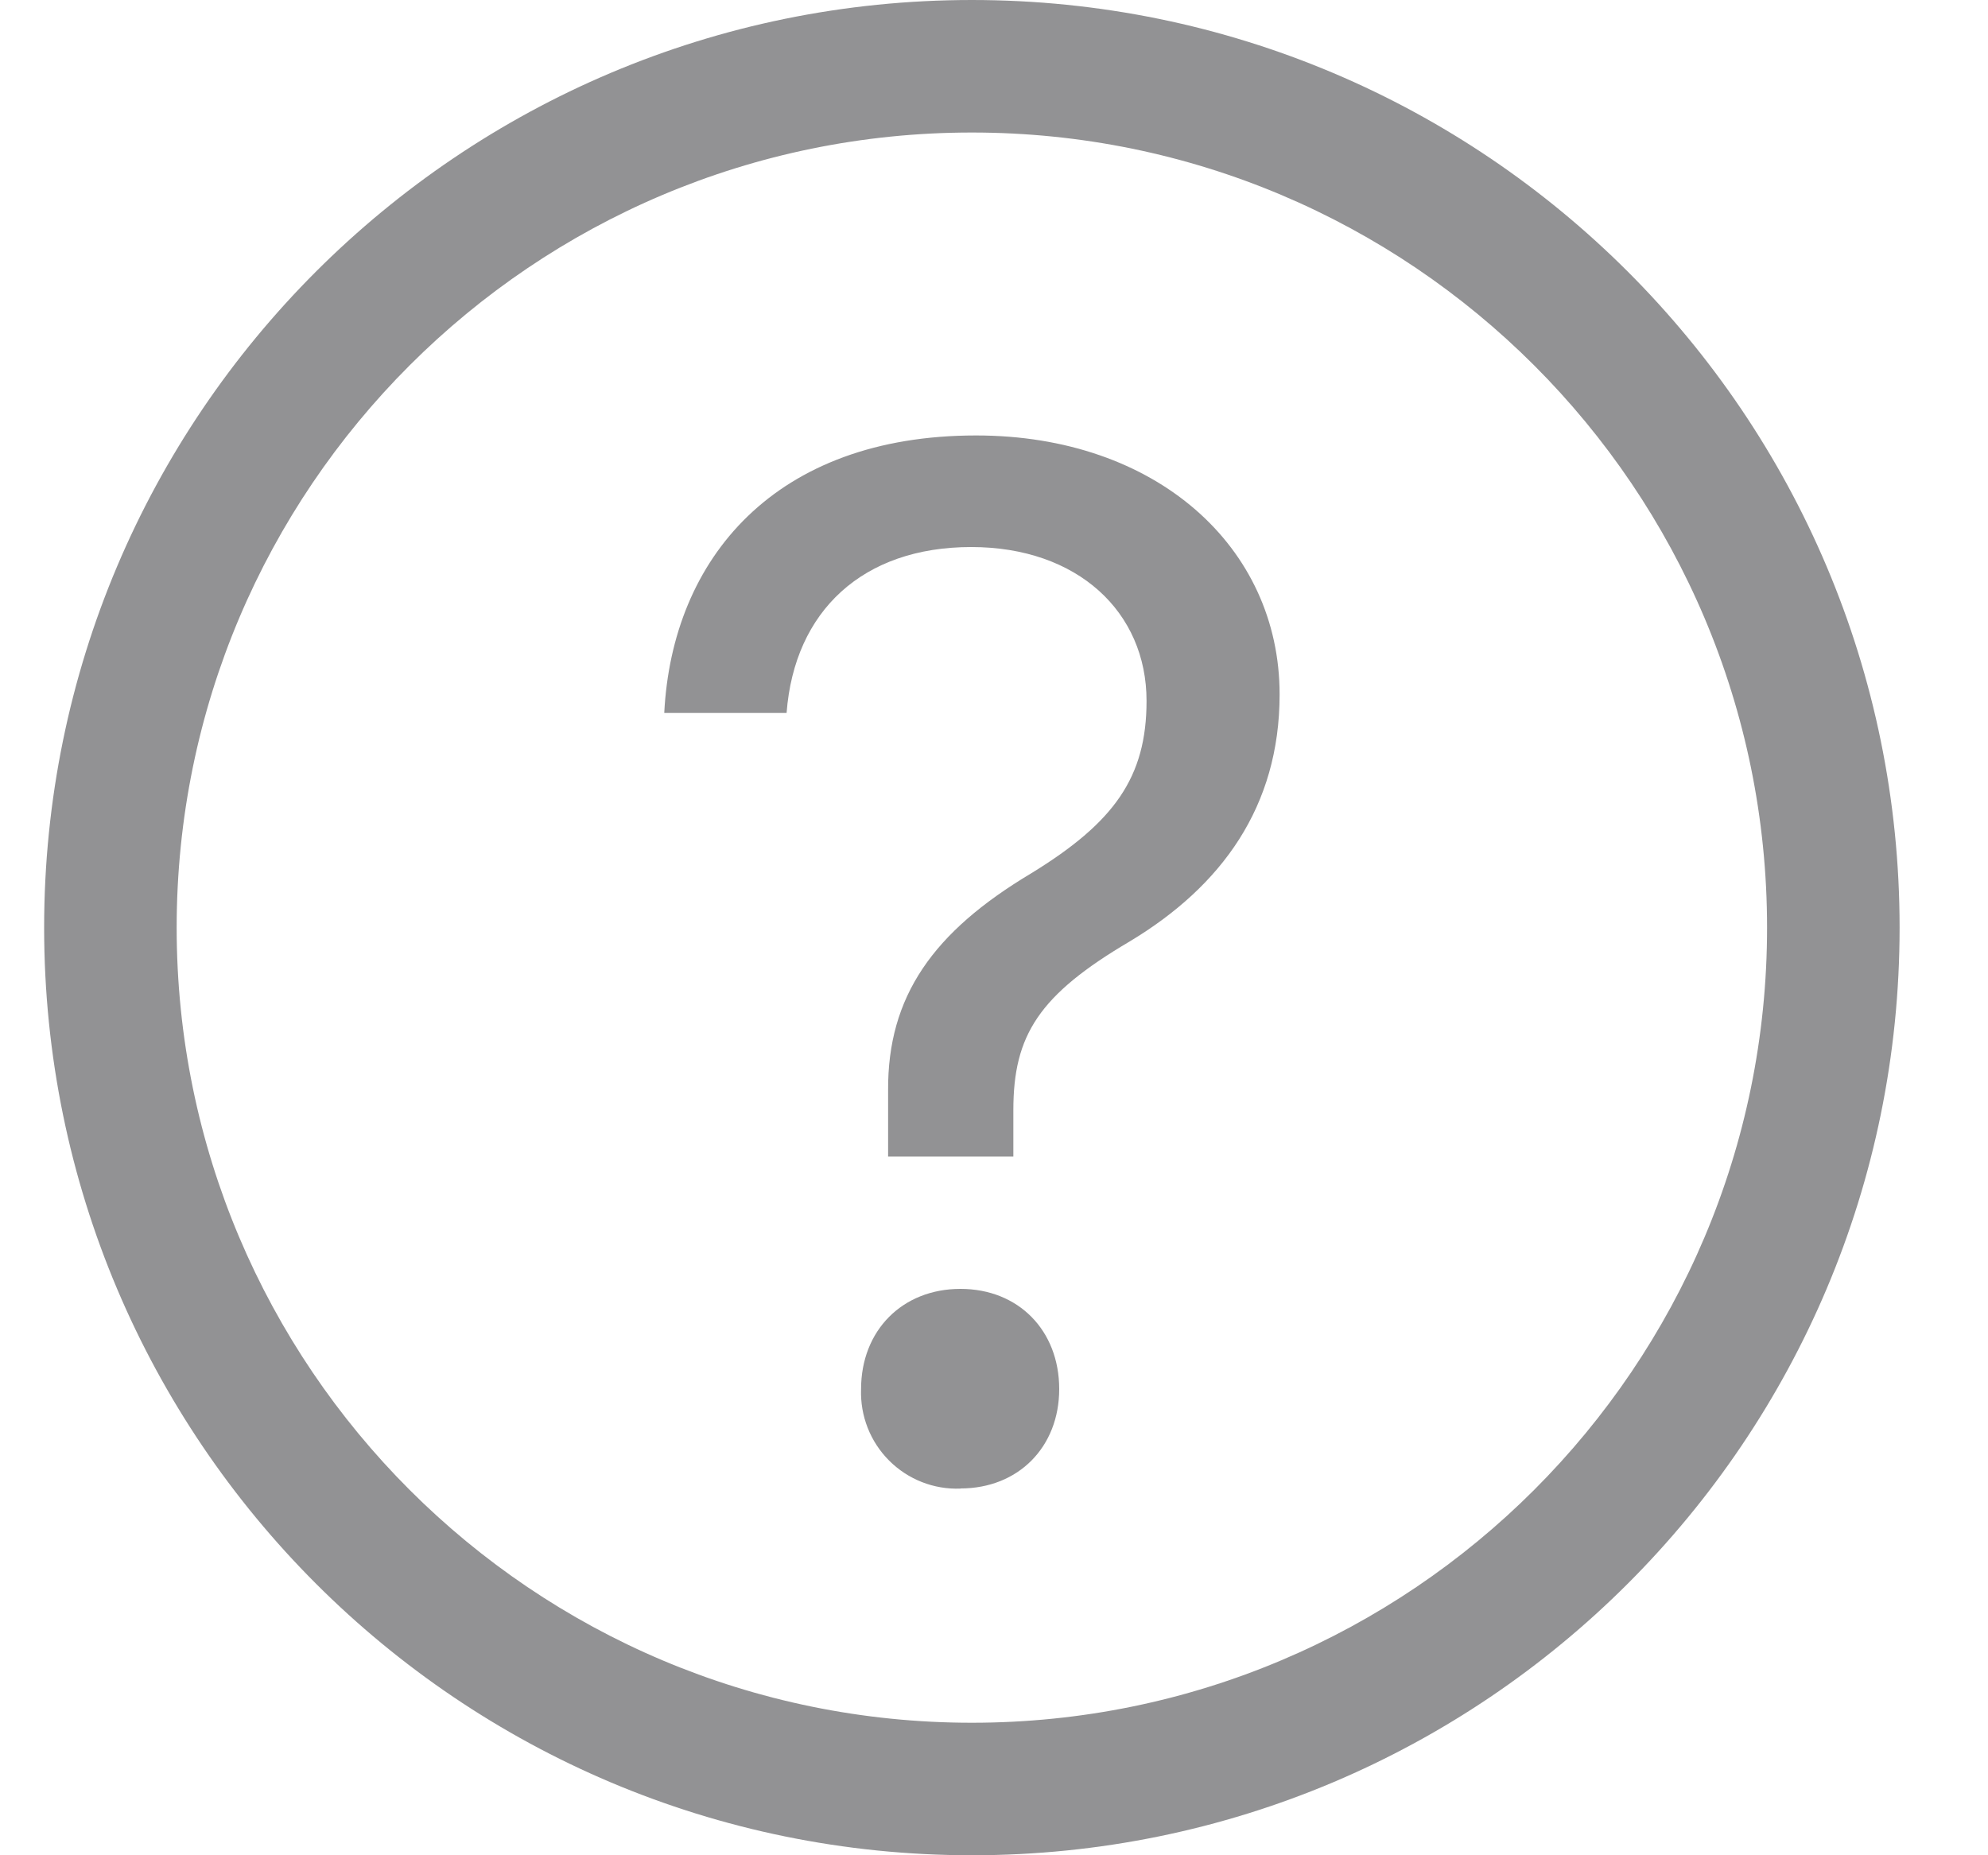<svg width="15" height="14" viewBox="0 0 15 14" fill="none" xmlns="http://www.w3.org/2000/svg">
<path fill-rule="evenodd" clip-rule="evenodd" d="M13.333 7C13.333 10.314 10.647 13 7.333 13C4.02 13 1.333 10.314 1.333 7C1.333 3.686 4.02 1 7.333 1C10.647 1 13.333 3.686 13.333 7ZM14.333 7C14.333 10.866 11.199 14 7.333 14C3.467 14 0.333 10.866 0.333 7C0.333 3.134 3.467 0 7.333 0C11.199 0 14.333 3.134 14.333 7ZM5.012 5.38C5.071 4.214 5.848 3.286 7.365 3.286C8.725 3.286 9.655 4.128 9.655 5.24C9.655 6.088 9.217 6.687 8.526 7.103C7.84 7.507 7.646 7.81 7.646 8.377V8.727H6.701V8.231C6.696 7.518 7.041 7.032 7.781 6.59C8.407 6.206 8.651 5.866 8.651 5.289C8.651 4.619 8.132 4.128 7.328 4.128C6.512 4.128 5.994 4.608 5.935 5.38H5.012ZM7.247 11.233C7.046 11.241 6.851 11.164 6.709 11.022C6.566 10.879 6.49 10.684 6.497 10.483C6.497 10.039 6.809 9.726 7.247 9.726C7.684 9.726 7.992 10.039 7.992 10.482C7.992 10.919 7.684 11.232 7.247 11.232V11.233Z" fill="#929294"/>
</svg>
